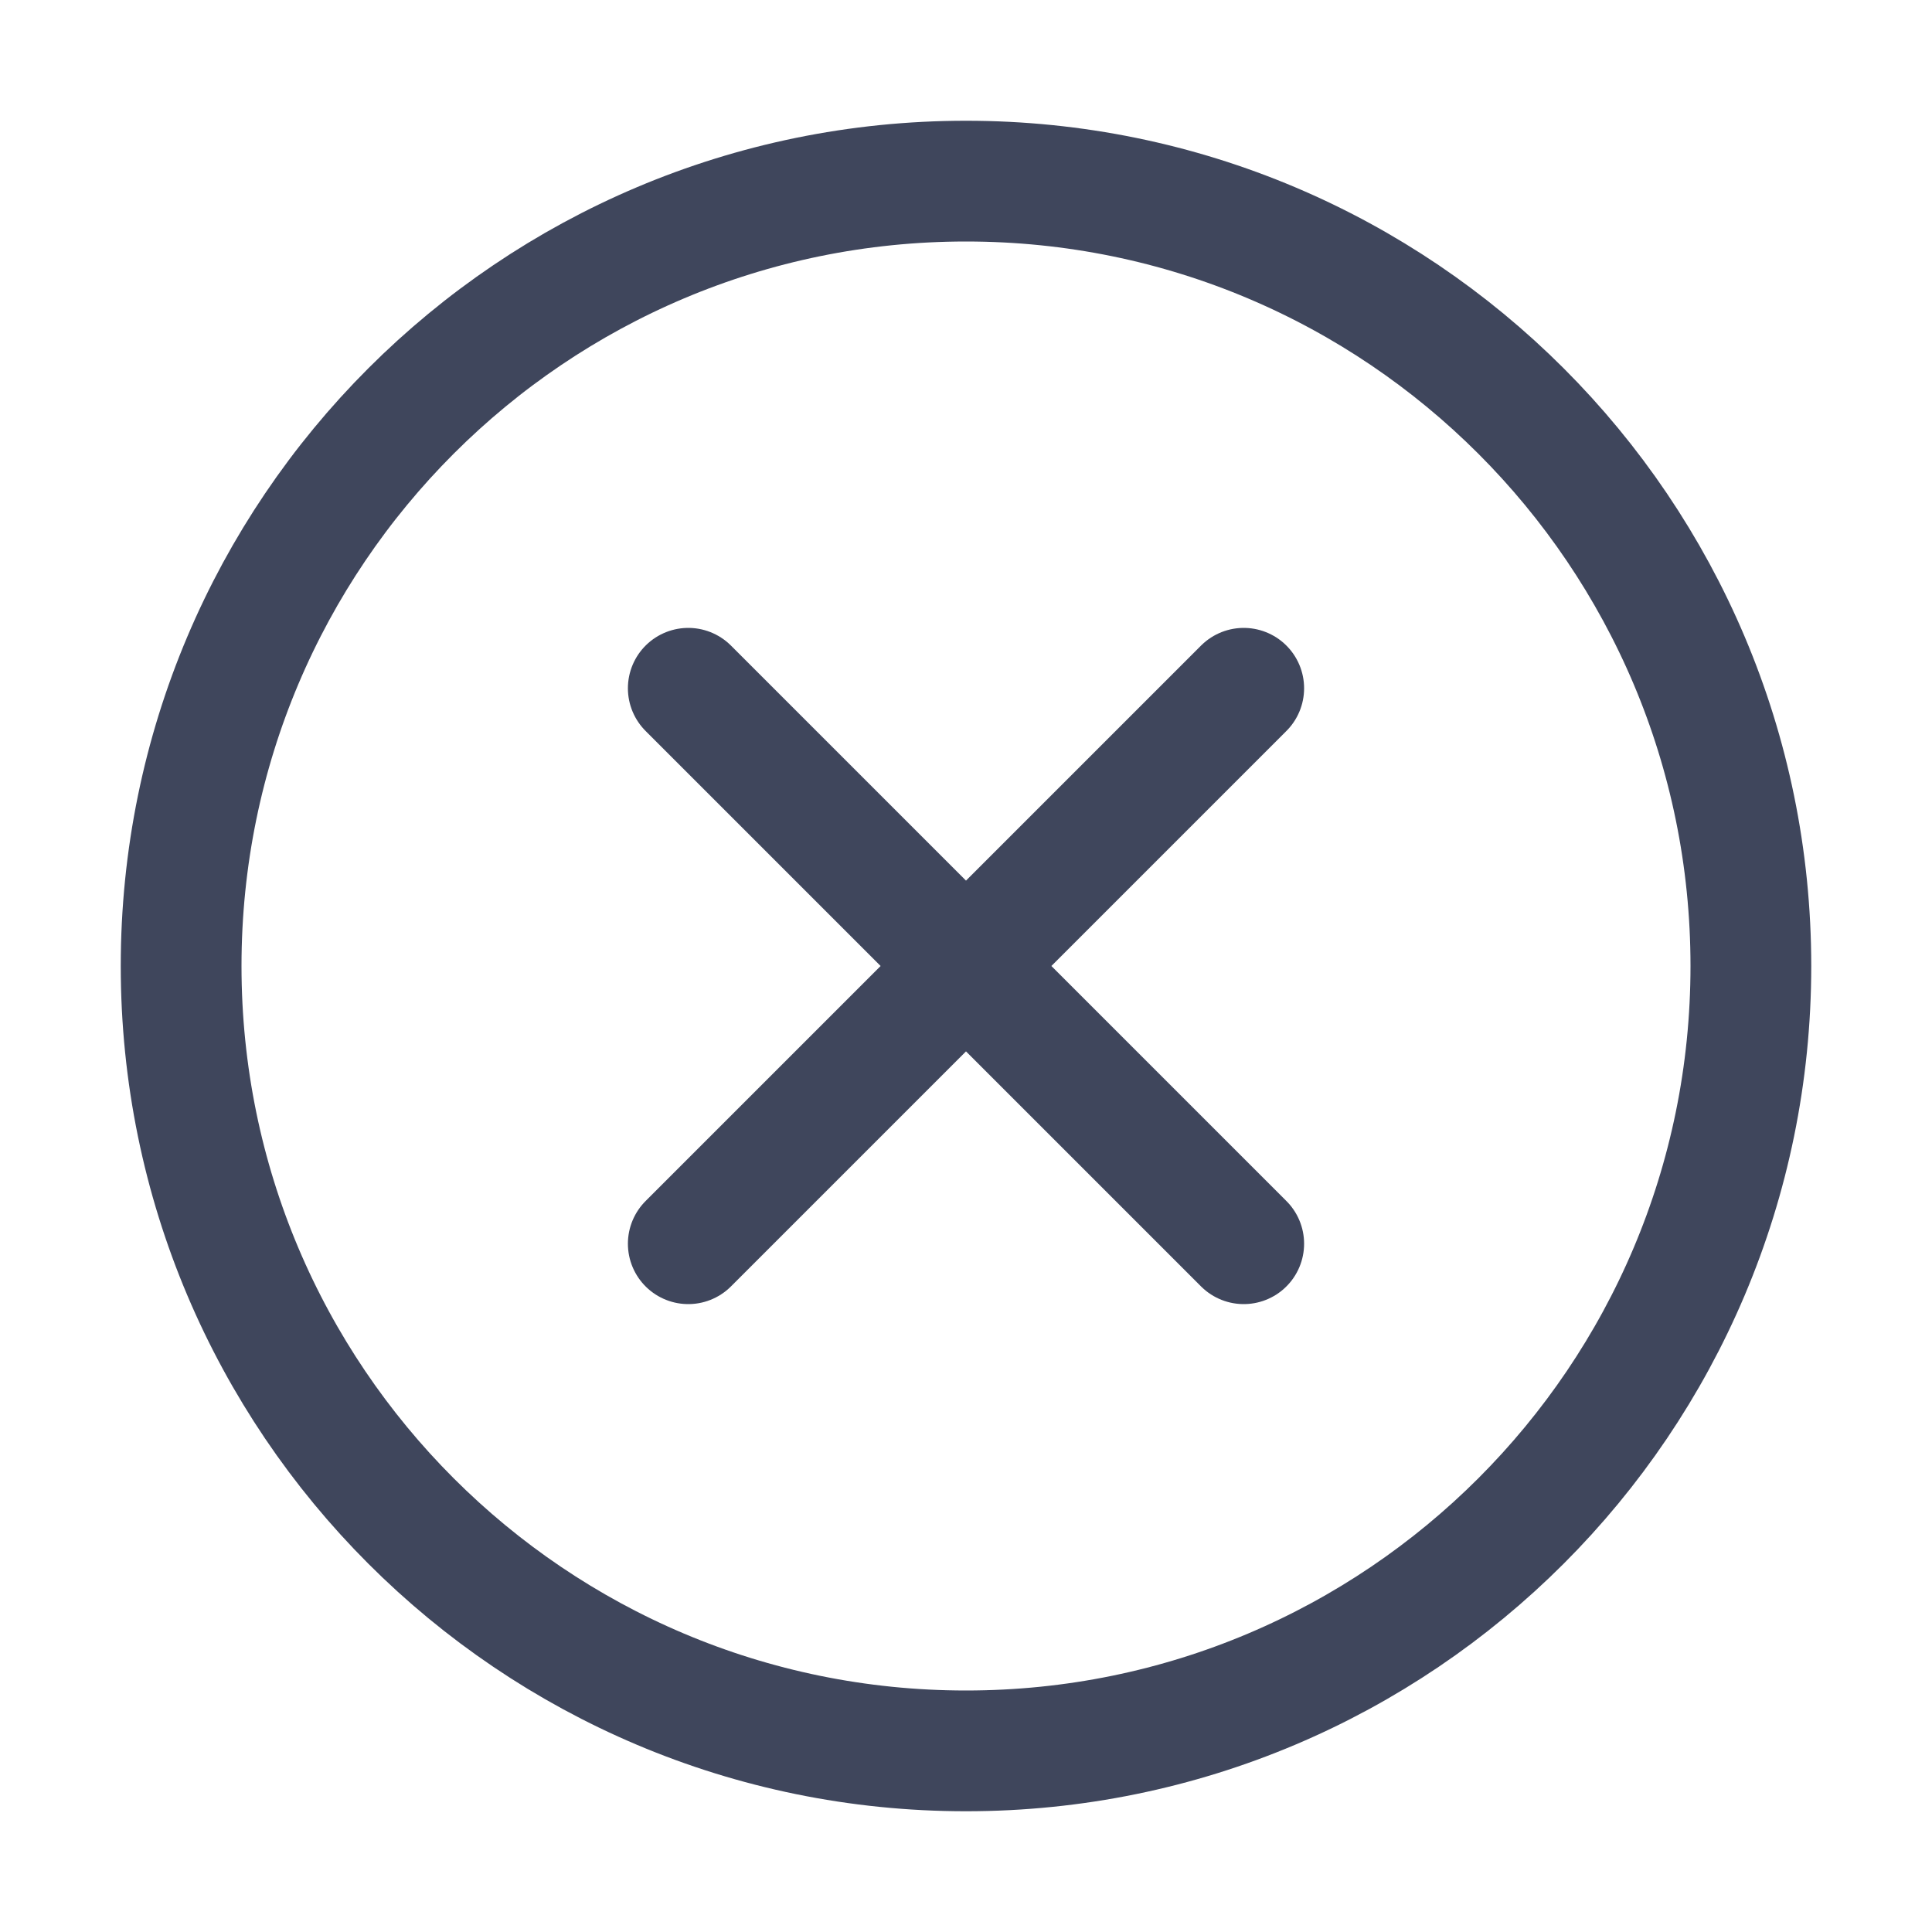 <svg width="16" height="16" viewBox="0 0 16 16" fill="none" xmlns="http://www.w3.org/2000/svg">
<path d="M8 14.5C11.59 14.5 14.5 11.59 14.5 8C14.5 4.41 11.59 1.5 8 1.5C4.41 1.5 1.5 4.41 1.5 8C1.5 11.59 4.41 14.5 8 14.5Z" stroke="#3F465C"/>
<path d="M5.7 5.7L10.3 10.3M10.3 5.7L5.7 10.3" stroke="#3F465C" stroke-linecap="round"/>
</svg>
